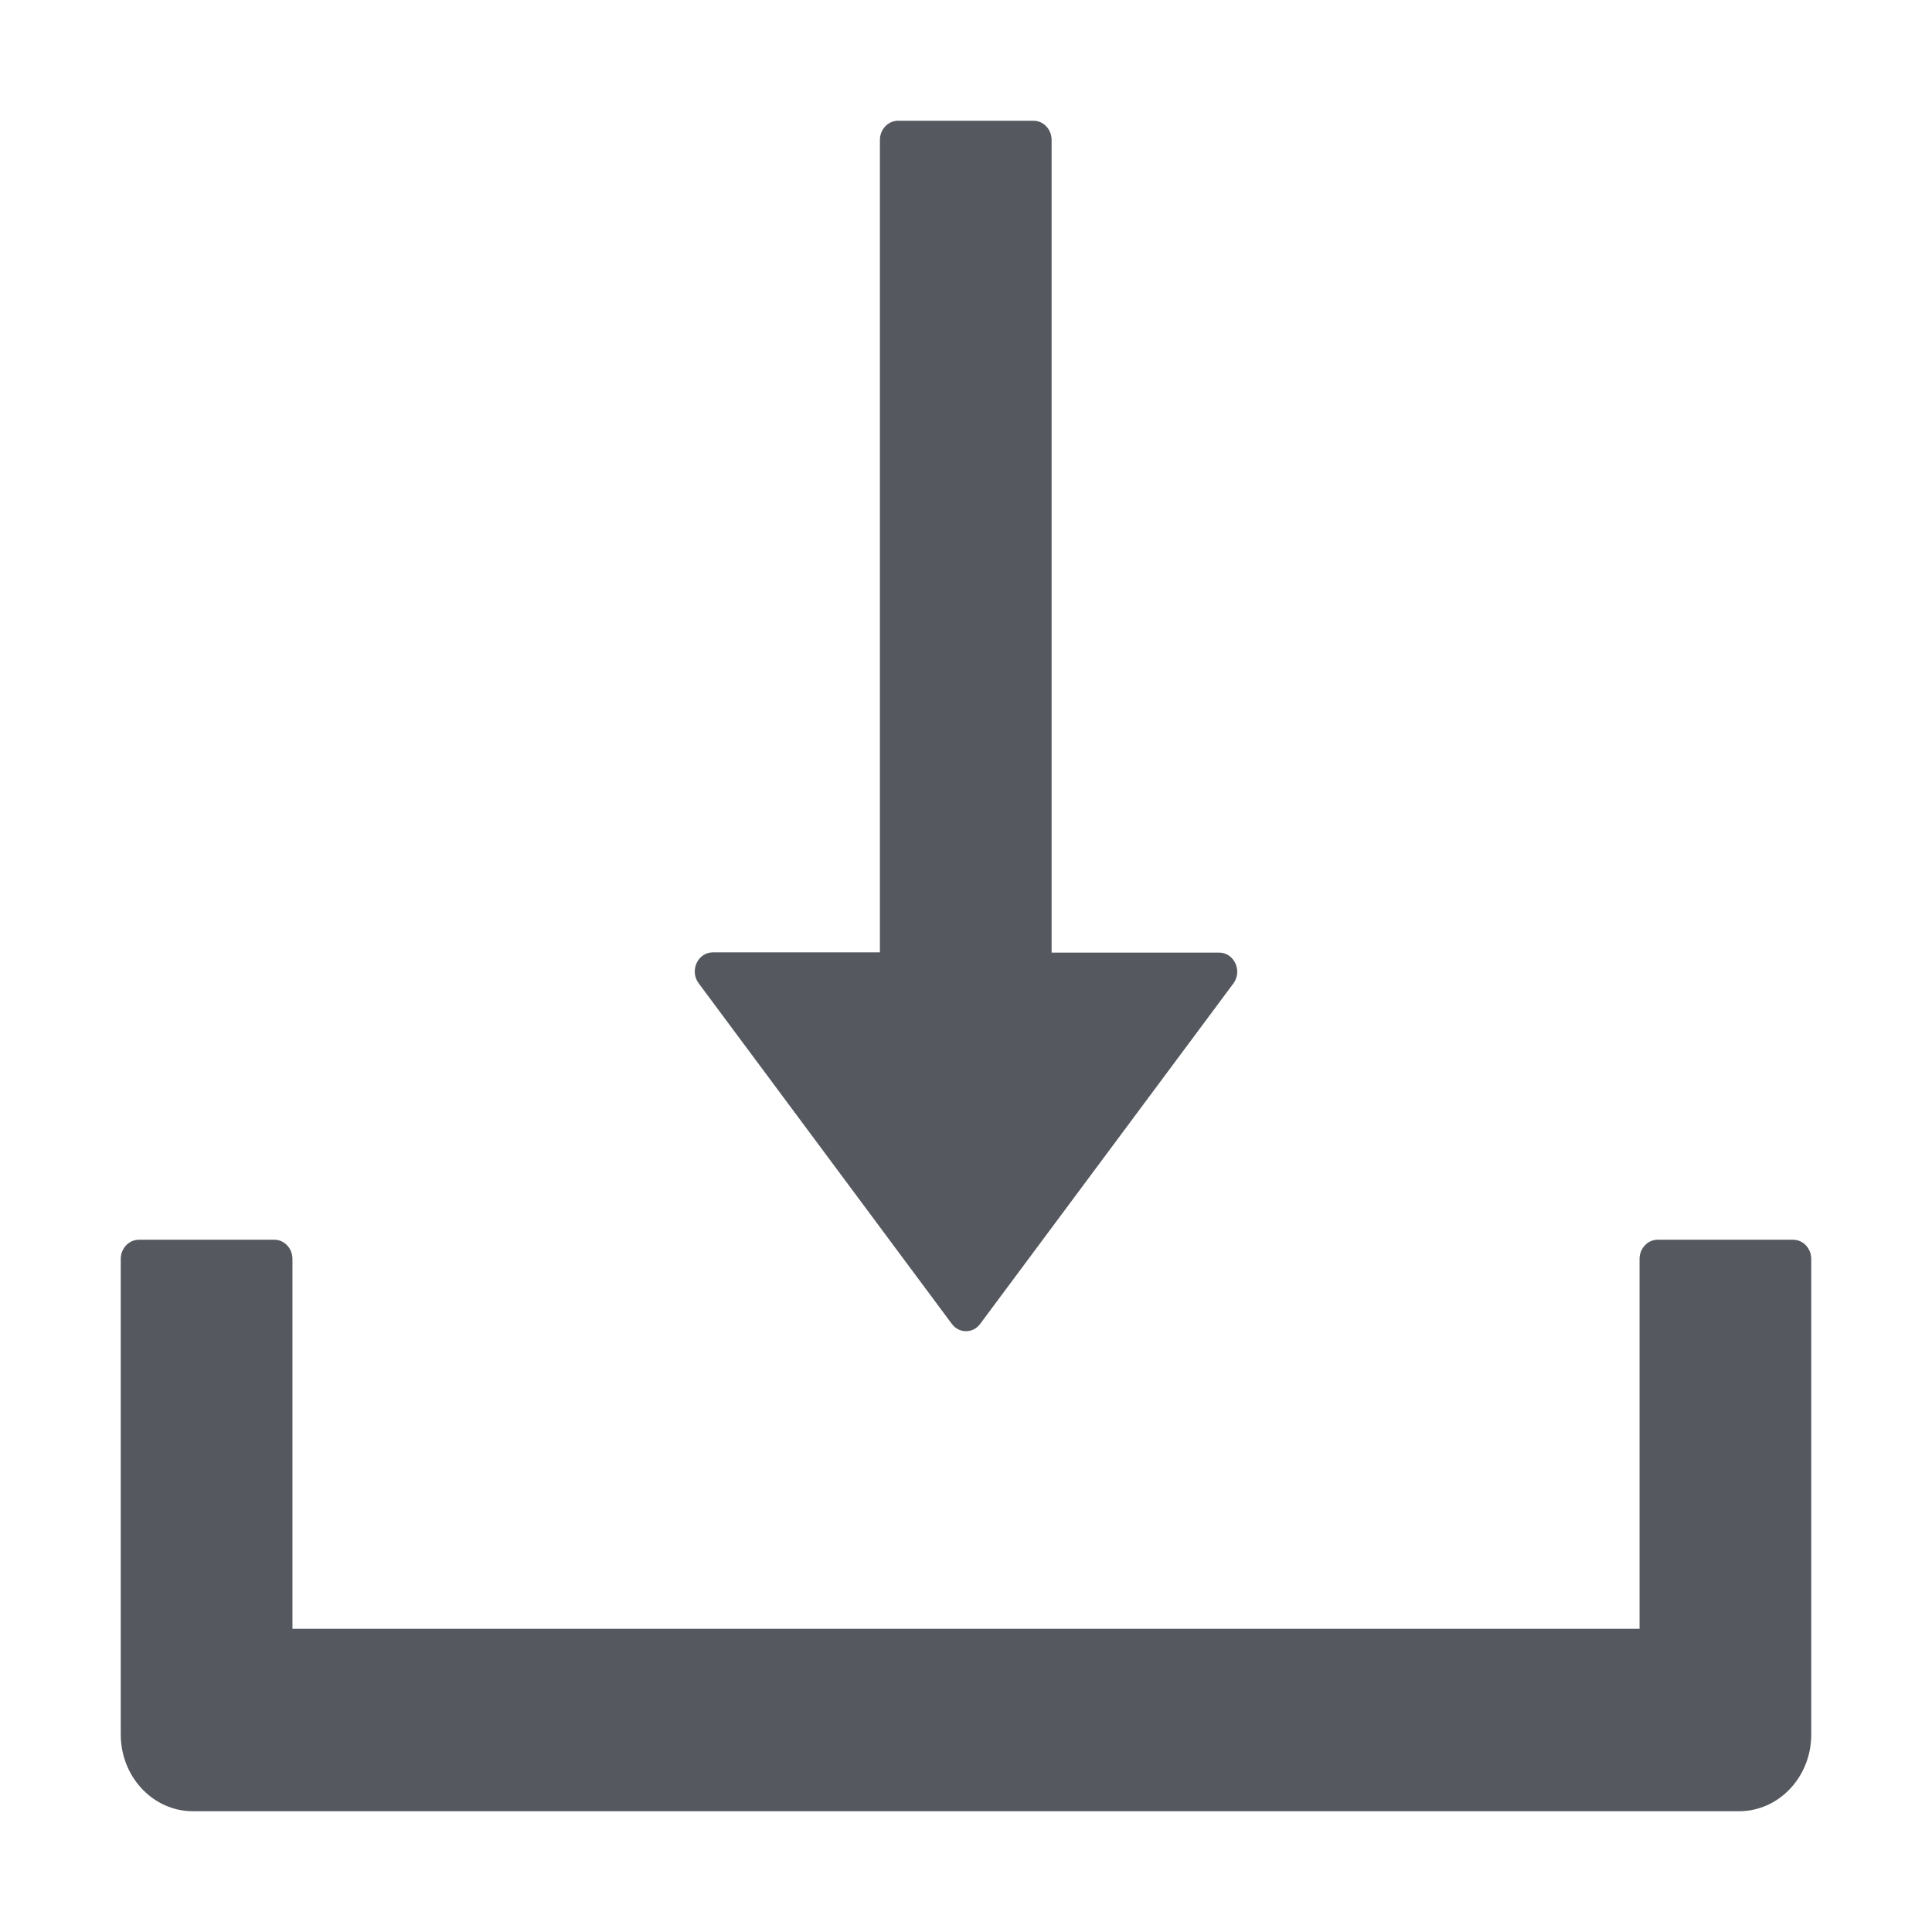 
<svg width="16px" height="16px" viewBox="0 0 16 16" version="1.1" xmlns="http://www.w3.org/2000/svg" xmlns:xlink="http://www.w3.org/1999/xlink">
    
    <g id="gfjtwlflss" stroke="none" stroke-width="1" fill="none" fill-rule="evenodd">
        <g id="kulwyzlrls" transform="translate(-40, -351)">
            <g id="bxgjfijjdr" transform="translate(20, 121)">
                <g id="iknrombppo" transform="translate(0, 218)">
                    <g id="thfdjxuefz" transform="translate(20, 12)">
                        <rect id="jbenhqwdvg" x="0" y="0" width="16" height="16"></rect>
                        <path d="M7.882,10.963 C7.942,11.045 8.058,11.045 8.118,10.963 L10.214,8.145 C10.291,8.042 10.222,7.889 10.096,7.889 L8.709,7.889 L8.709,1.159 C8.709,1.072 8.642,1 8.56,1 L7.437,1 C7.354,1 7.287,1.072 7.287,1.159 L7.287,7.887 L5.904,7.887 C5.778,7.887 5.709,8.04 5.786,8.143 L7.882,10.963 Z M14.85,10.267 L13.727,10.267 C13.645,10.267 13.578,10.339 13.578,10.426 L13.578,13.489 L2.422,13.489 L2.422,10.426 C2.422,10.339 2.355,10.267 2.273,10.267 L1.15,10.267 C1.067,10.267 1,10.339 1,10.426 L1,14.364 C1,14.716 1.268,15 1.599,15 L14.401,15 C14.732,15 15,14.716 15,14.364 L15,10.426 C15,10.339 14.933,10.267 14.85,10.267 Z" id="ecnzbwfczc" fill="#55585e"></path>
                    </g>
                </g>
            </g>
        </g>
    </g>
</svg>
